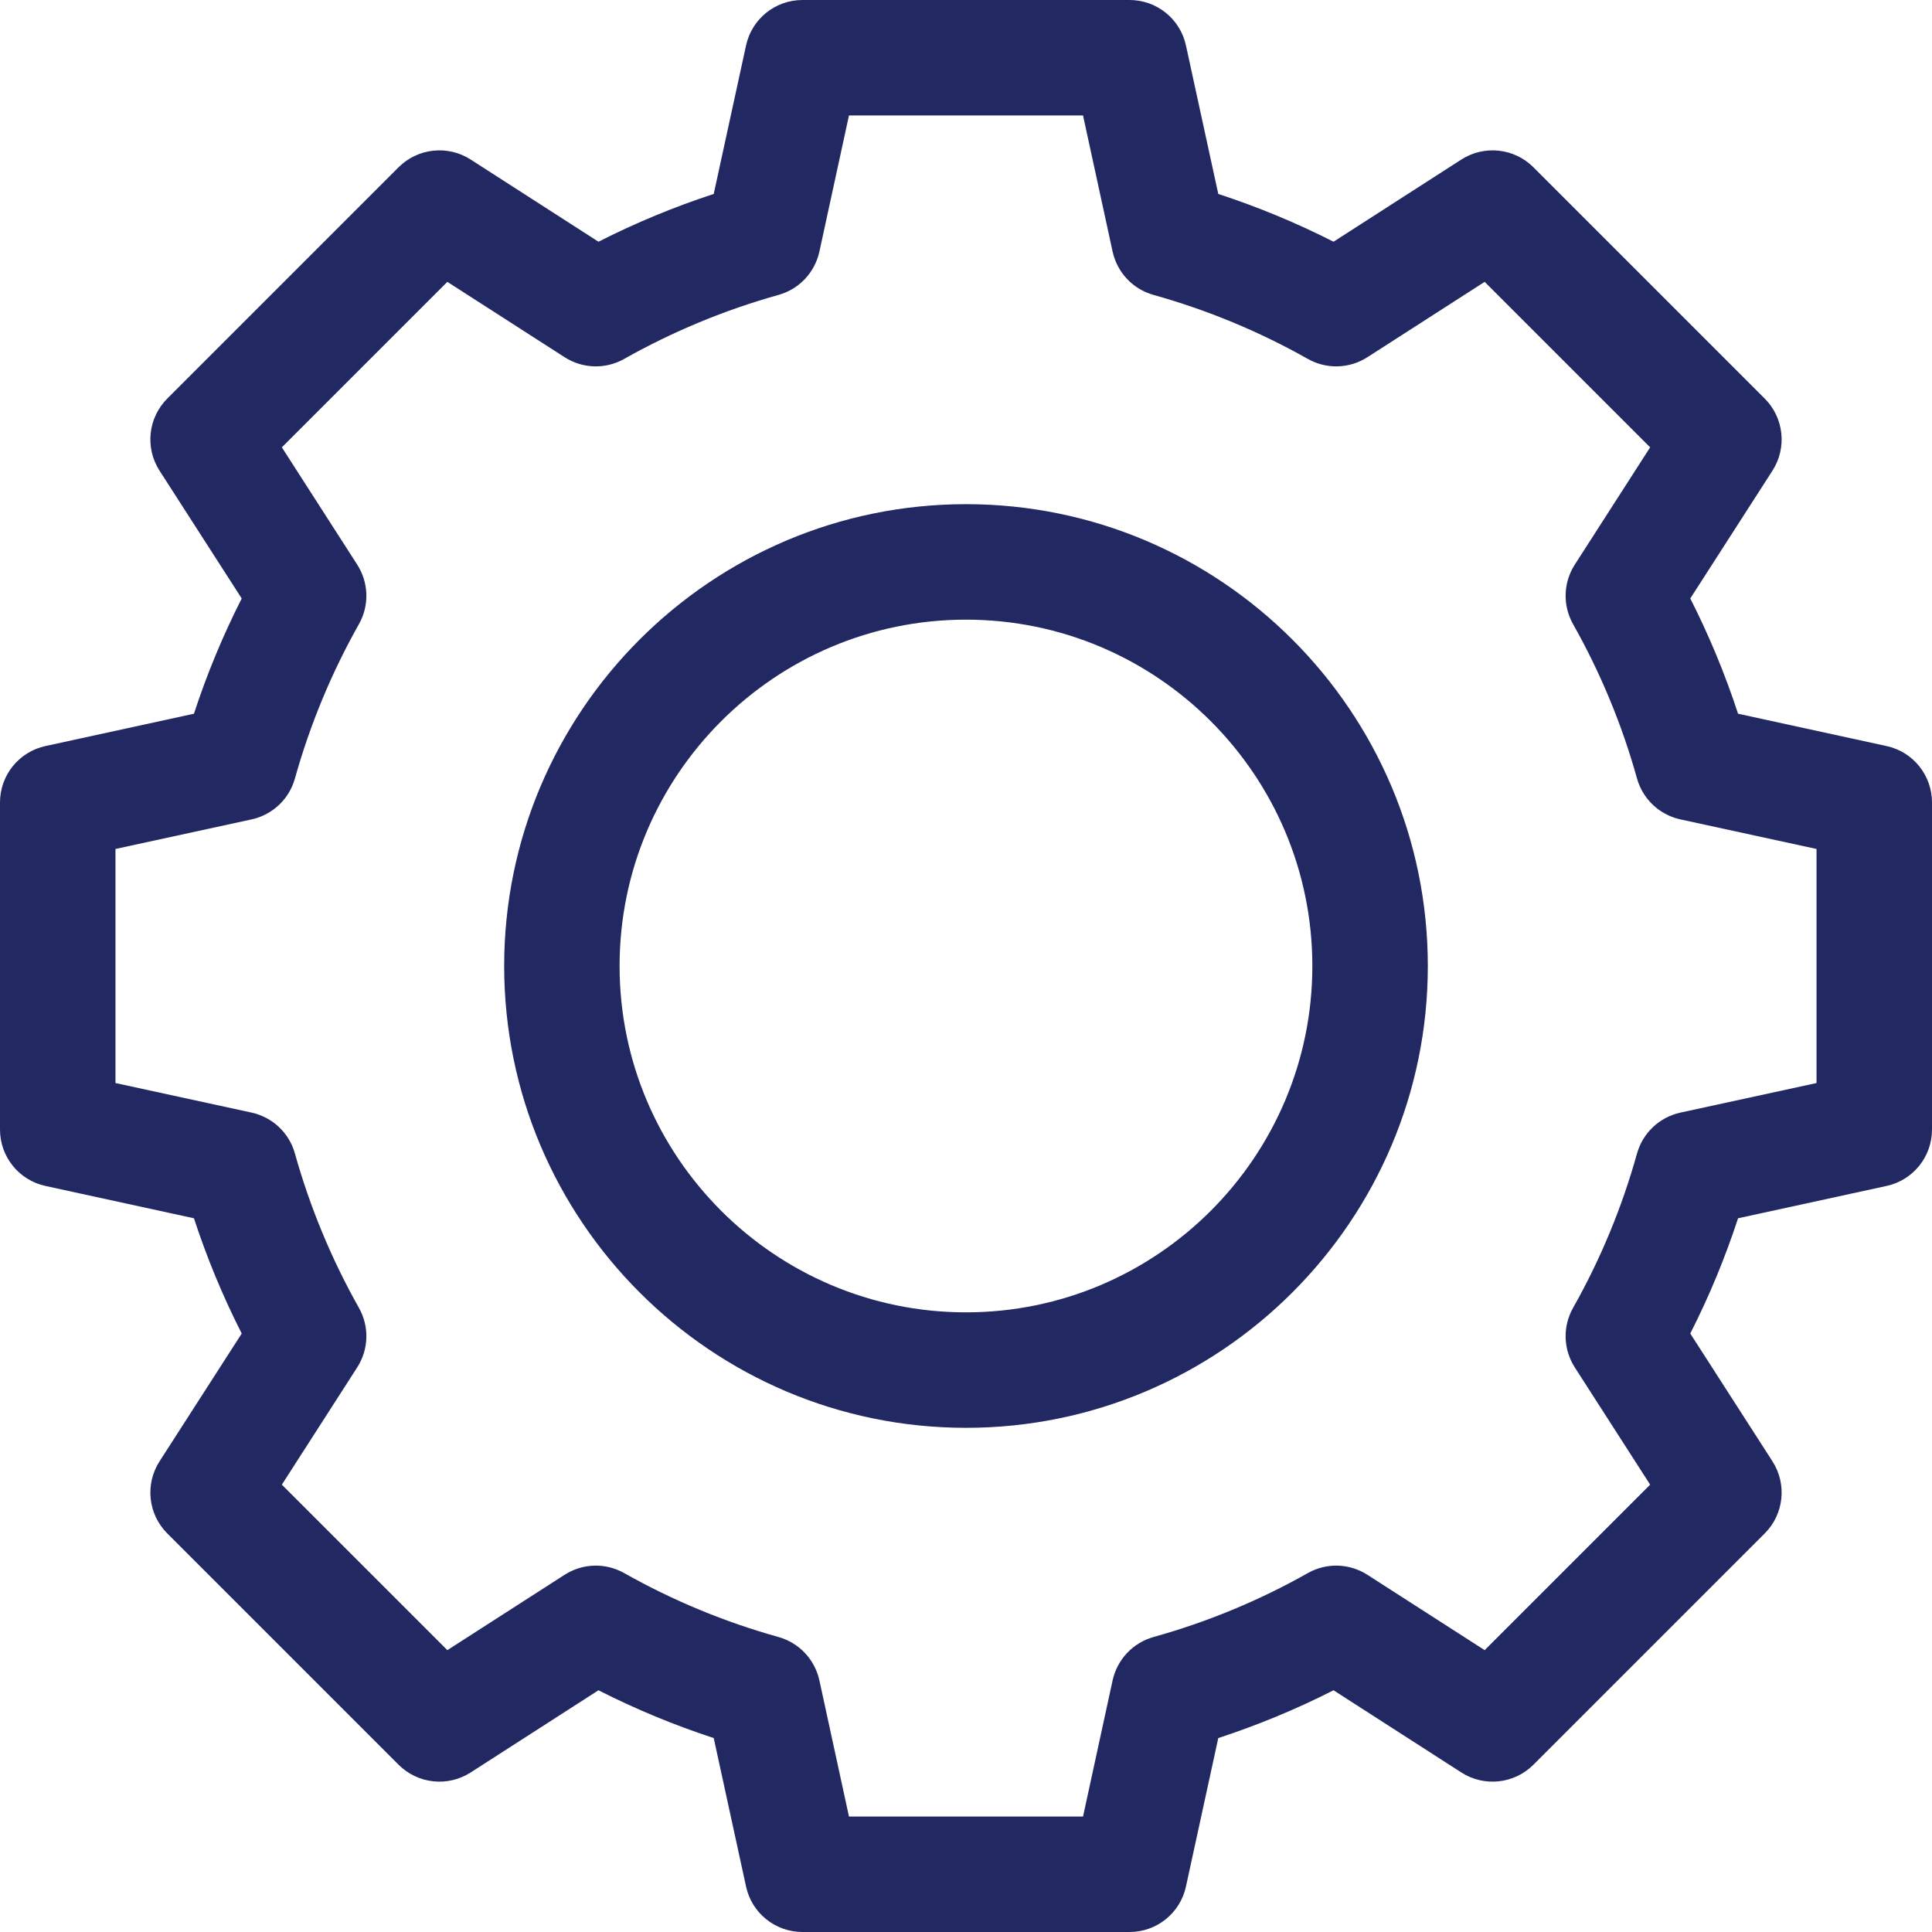 <svg width="26" height="26" viewBox="0 0 26 26" fill="none" xmlns="http://www.w3.org/2000/svg">
<path d="M13 6.785C9.573 6.785 6.785 9.573 6.785 13C6.785 16.427 9.573 19.215 13 19.215C16.427 19.215 19.215 16.427 19.215 13C19.215 9.573 16.427 6.785 13 6.785ZM13 17.661C10.43 17.661 8.338 15.57 8.338 13C8.338 10.43 10.43 8.339 13 8.339C15.57 8.339 17.661 10.43 17.661 13C17.661 15.57 15.57 17.661 13 17.661Z" fill="#212862"/>
<path d="M25.388 10.04L23.39 9.605C23.216 9.073 23.001 8.554 22.747 8.054L23.853 6.334C24.051 6.026 24.007 5.622 23.749 5.364L20.636 2.251C20.378 1.993 19.974 1.949 19.666 2.147L17.946 3.253C17.446 2.999 16.927 2.784 16.395 2.61L15.96 0.612C15.883 0.255 15.567 0 15.201 0H10.799C10.433 0 10.117 0.255 10.04 0.612L9.605 2.61C9.073 2.784 8.554 2.999 8.054 3.253L6.334 2.147C6.026 1.949 5.622 1.993 5.364 2.251L2.251 5.364C1.993 5.622 1.949 6.026 2.147 6.334L3.253 8.054C2.999 8.554 2.784 9.073 2.61 9.605L0.612 10.04C0.255 10.117 0 10.433 0 10.799V15.201C0 15.567 0.255 15.883 0.612 15.96L2.61 16.395C2.784 16.927 2.999 17.446 3.253 17.946L2.147 19.666C1.949 19.974 1.993 20.378 2.251 20.636L5.364 23.749C5.622 24.007 6.026 24.051 6.334 23.853L8.054 22.747C8.554 23.001 9.073 23.216 9.605 23.39L10.04 25.388C10.117 25.745 10.433 26 10.799 26H15.201C15.567 26 15.883 25.745 15.96 25.388L16.395 23.39C16.927 23.216 17.446 23.001 17.946 22.747L19.666 23.853C19.974 24.051 20.378 24.007 20.636 23.749L23.749 20.636C24.007 20.378 24.051 19.974 23.853 19.666L22.747 17.946C23.001 17.446 23.216 16.927 23.39 16.395L25.388 15.96C25.745 15.883 26 15.567 26 15.201V10.799C26 10.433 25.745 10.117 25.388 10.04ZM24.446 14.575L22.614 14.973C22.332 15.035 22.108 15.246 22.03 15.524C21.829 16.246 21.54 16.945 21.17 17.6C21.028 17.851 21.037 18.159 21.193 18.402L22.207 19.98L19.98 22.207L18.402 21.193C18.159 21.037 17.851 21.028 17.6 21.17C16.945 21.54 16.246 21.829 15.524 22.03C15.246 22.108 15.035 22.332 14.973 22.614L14.575 24.446H11.425L11.027 22.614C10.965 22.332 10.754 22.108 10.476 22.03C9.754 21.829 9.056 21.54 8.4 21.17C8.149 21.028 7.841 21.037 7.598 21.193L6.02 22.207L3.793 19.98L4.807 18.402C4.963 18.159 4.972 17.851 4.83 17.6C4.461 16.945 4.171 16.246 3.969 15.524C3.892 15.246 3.668 15.035 3.386 14.973L1.554 14.575V11.425L3.386 11.027C3.668 10.965 3.892 10.754 3.969 10.476C4.171 9.754 4.46 9.056 4.83 8.4C4.972 8.149 4.963 7.841 4.807 7.598L3.793 6.02L6.02 3.793L7.598 4.807C7.841 4.963 8.149 4.972 8.4 4.83C9.056 4.46 9.754 4.171 10.476 3.969C10.754 3.892 10.965 3.668 11.027 3.386L11.425 1.554H14.575L14.973 3.386C15.035 3.668 15.246 3.892 15.524 3.969C16.246 4.171 16.945 4.46 17.6 4.83C17.851 4.972 18.159 4.963 18.402 4.807L19.98 3.793L22.207 6.02L21.193 7.598C21.037 7.841 21.028 8.149 21.17 8.4C21.54 9.056 21.829 9.754 22.03 10.476C22.108 10.754 22.332 10.965 22.614 11.027L24.446 11.425V14.575Z" fill="#212862"/>
</svg>
